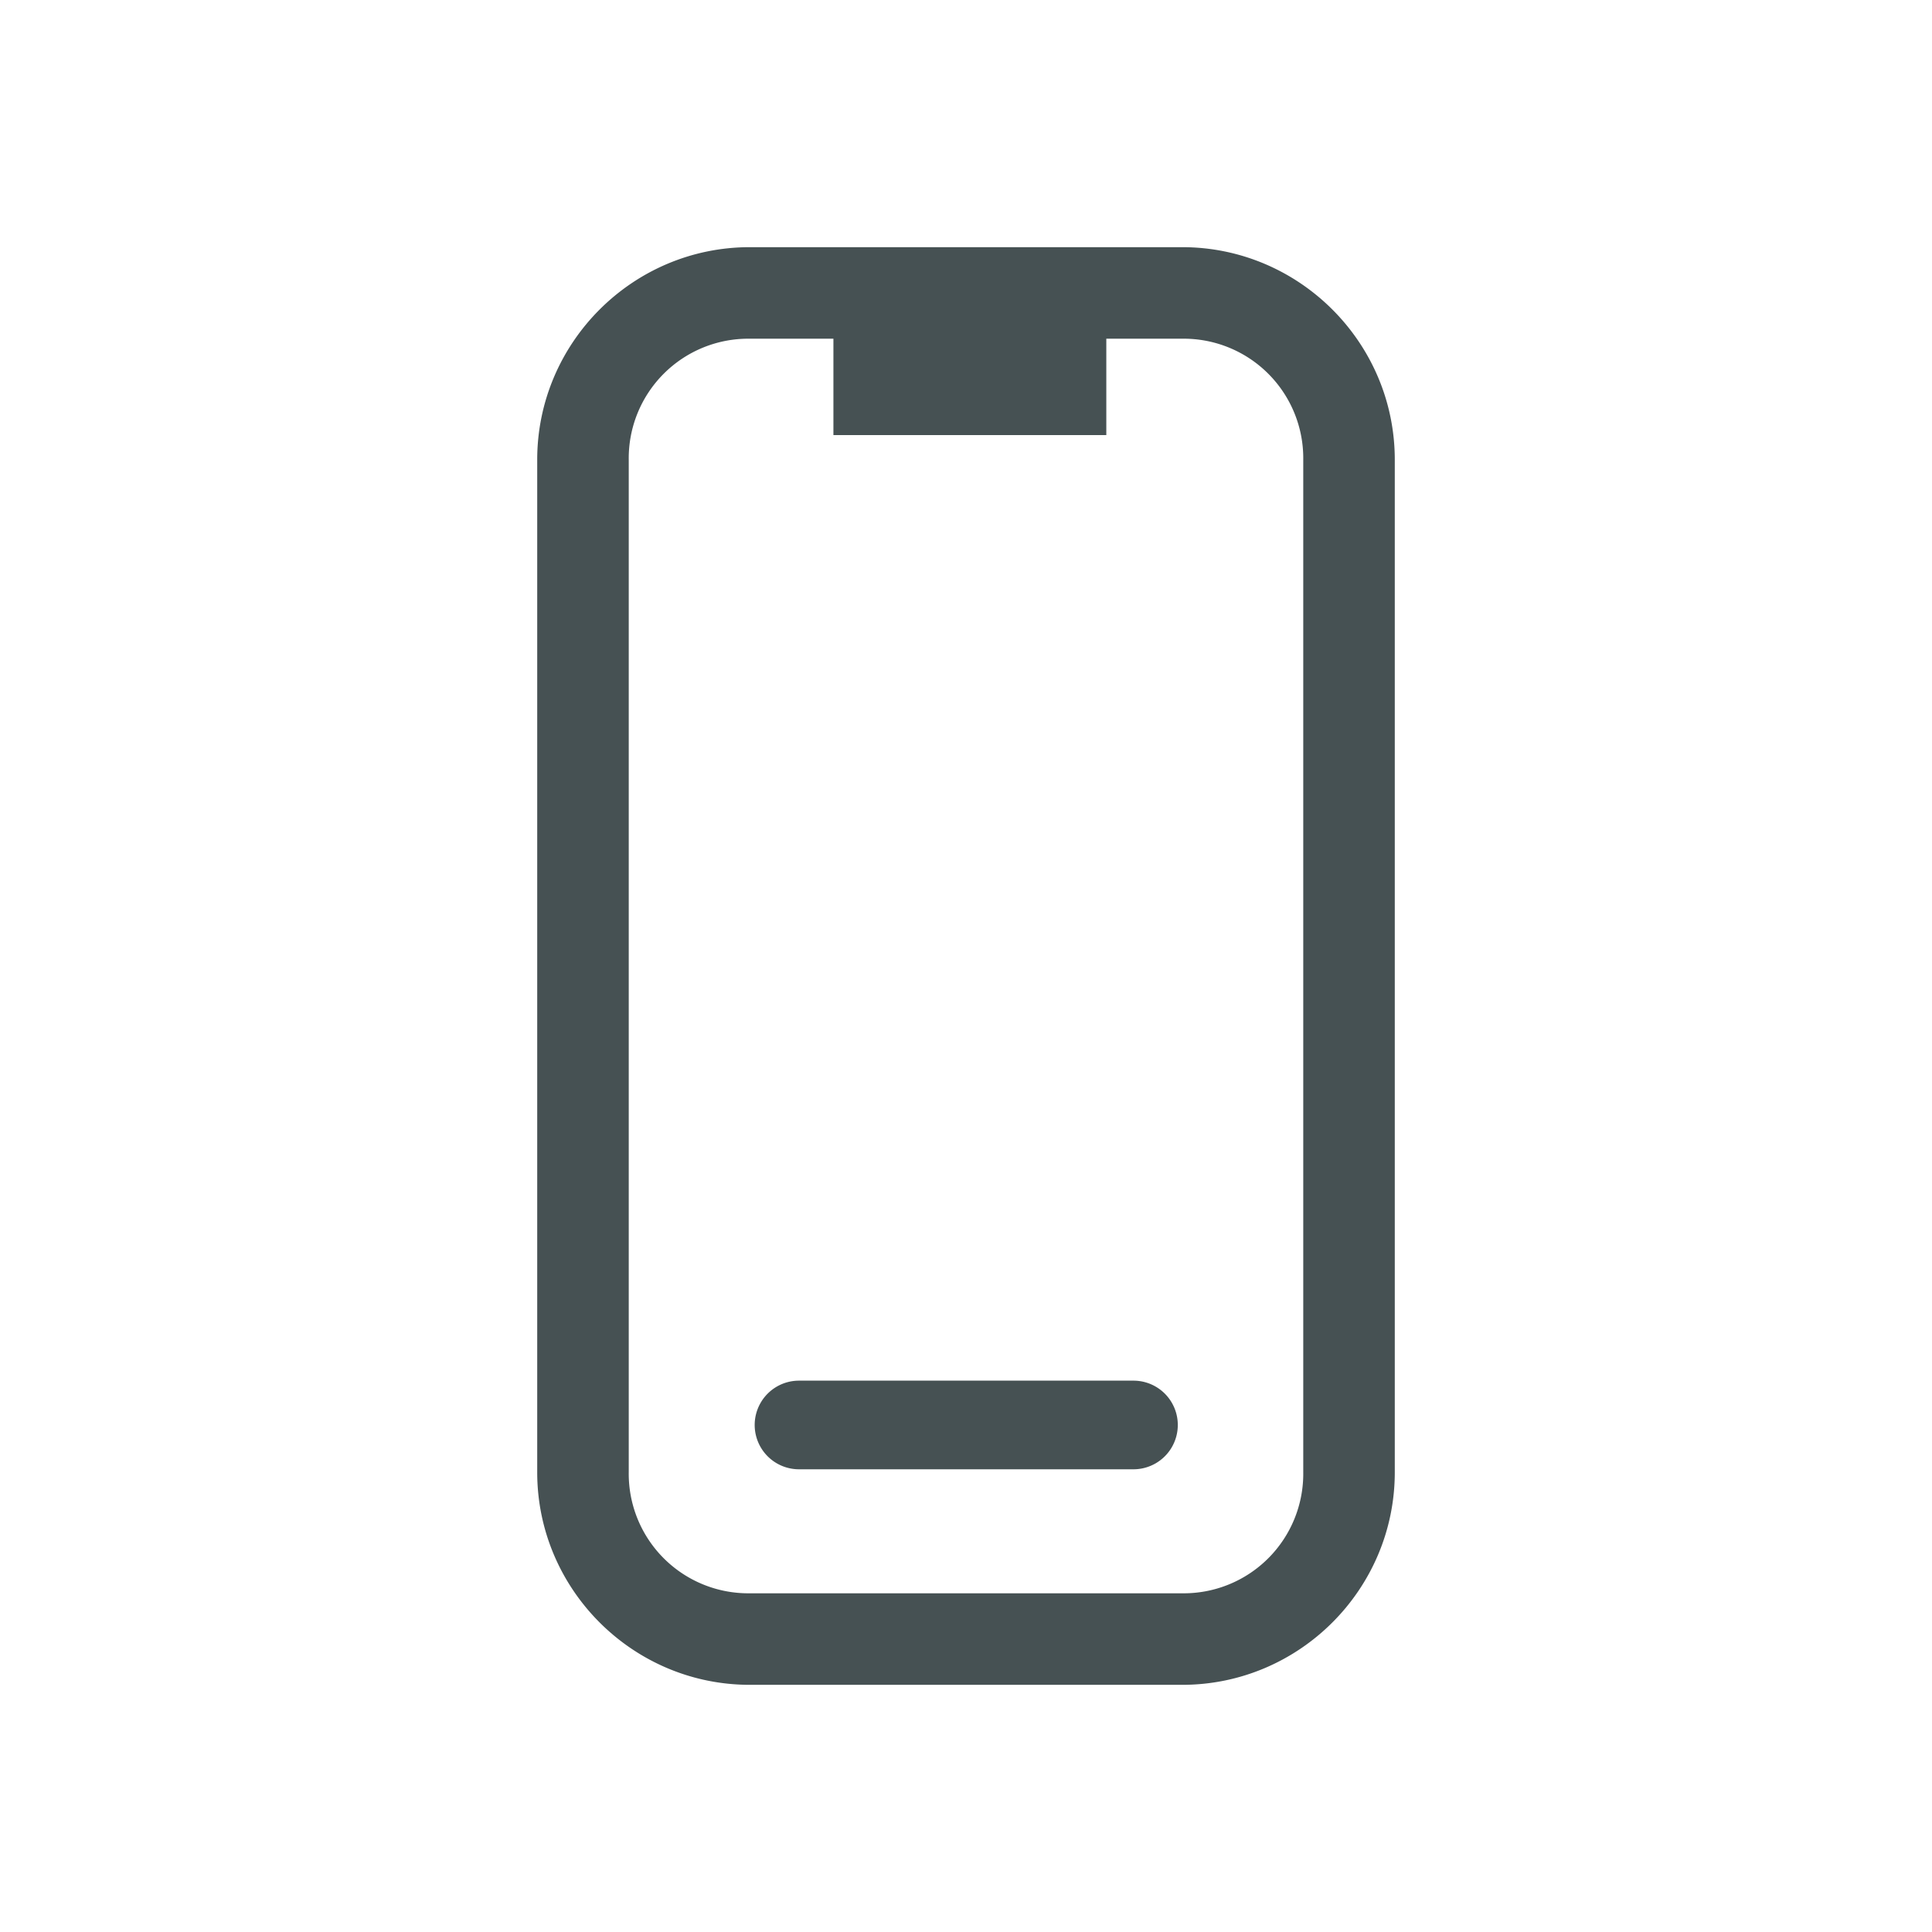 <svg xmlns="http://www.w3.org/2000/svg" viewBox="0 0 16 16"><path fill="currentColor" d="M6.209 2.047c-.969 0-1.76.791-1.76 1.76v8.386c0 .969.791 1.76 1.76 1.76h3.582c.969 0 1.76-.791 1.76-1.76V3.807c0-.969-.791-1.76-1.76-1.76zm0 .758h.693v.798h2.26v-.798h.629a.99.99 0 0 1 1.002 1.002v8.386a.99.99 0 0 1-1.002 1.002H6.209a.99.99 0 0 1-1.002-1.002V3.807a.99.99 0 0 1 1.002-1.002m.408 8.629a.367.367 0 1 0 0 .734h2.77a.367.367 0 1 0 0-.734z" style="color:#465153"/></svg>